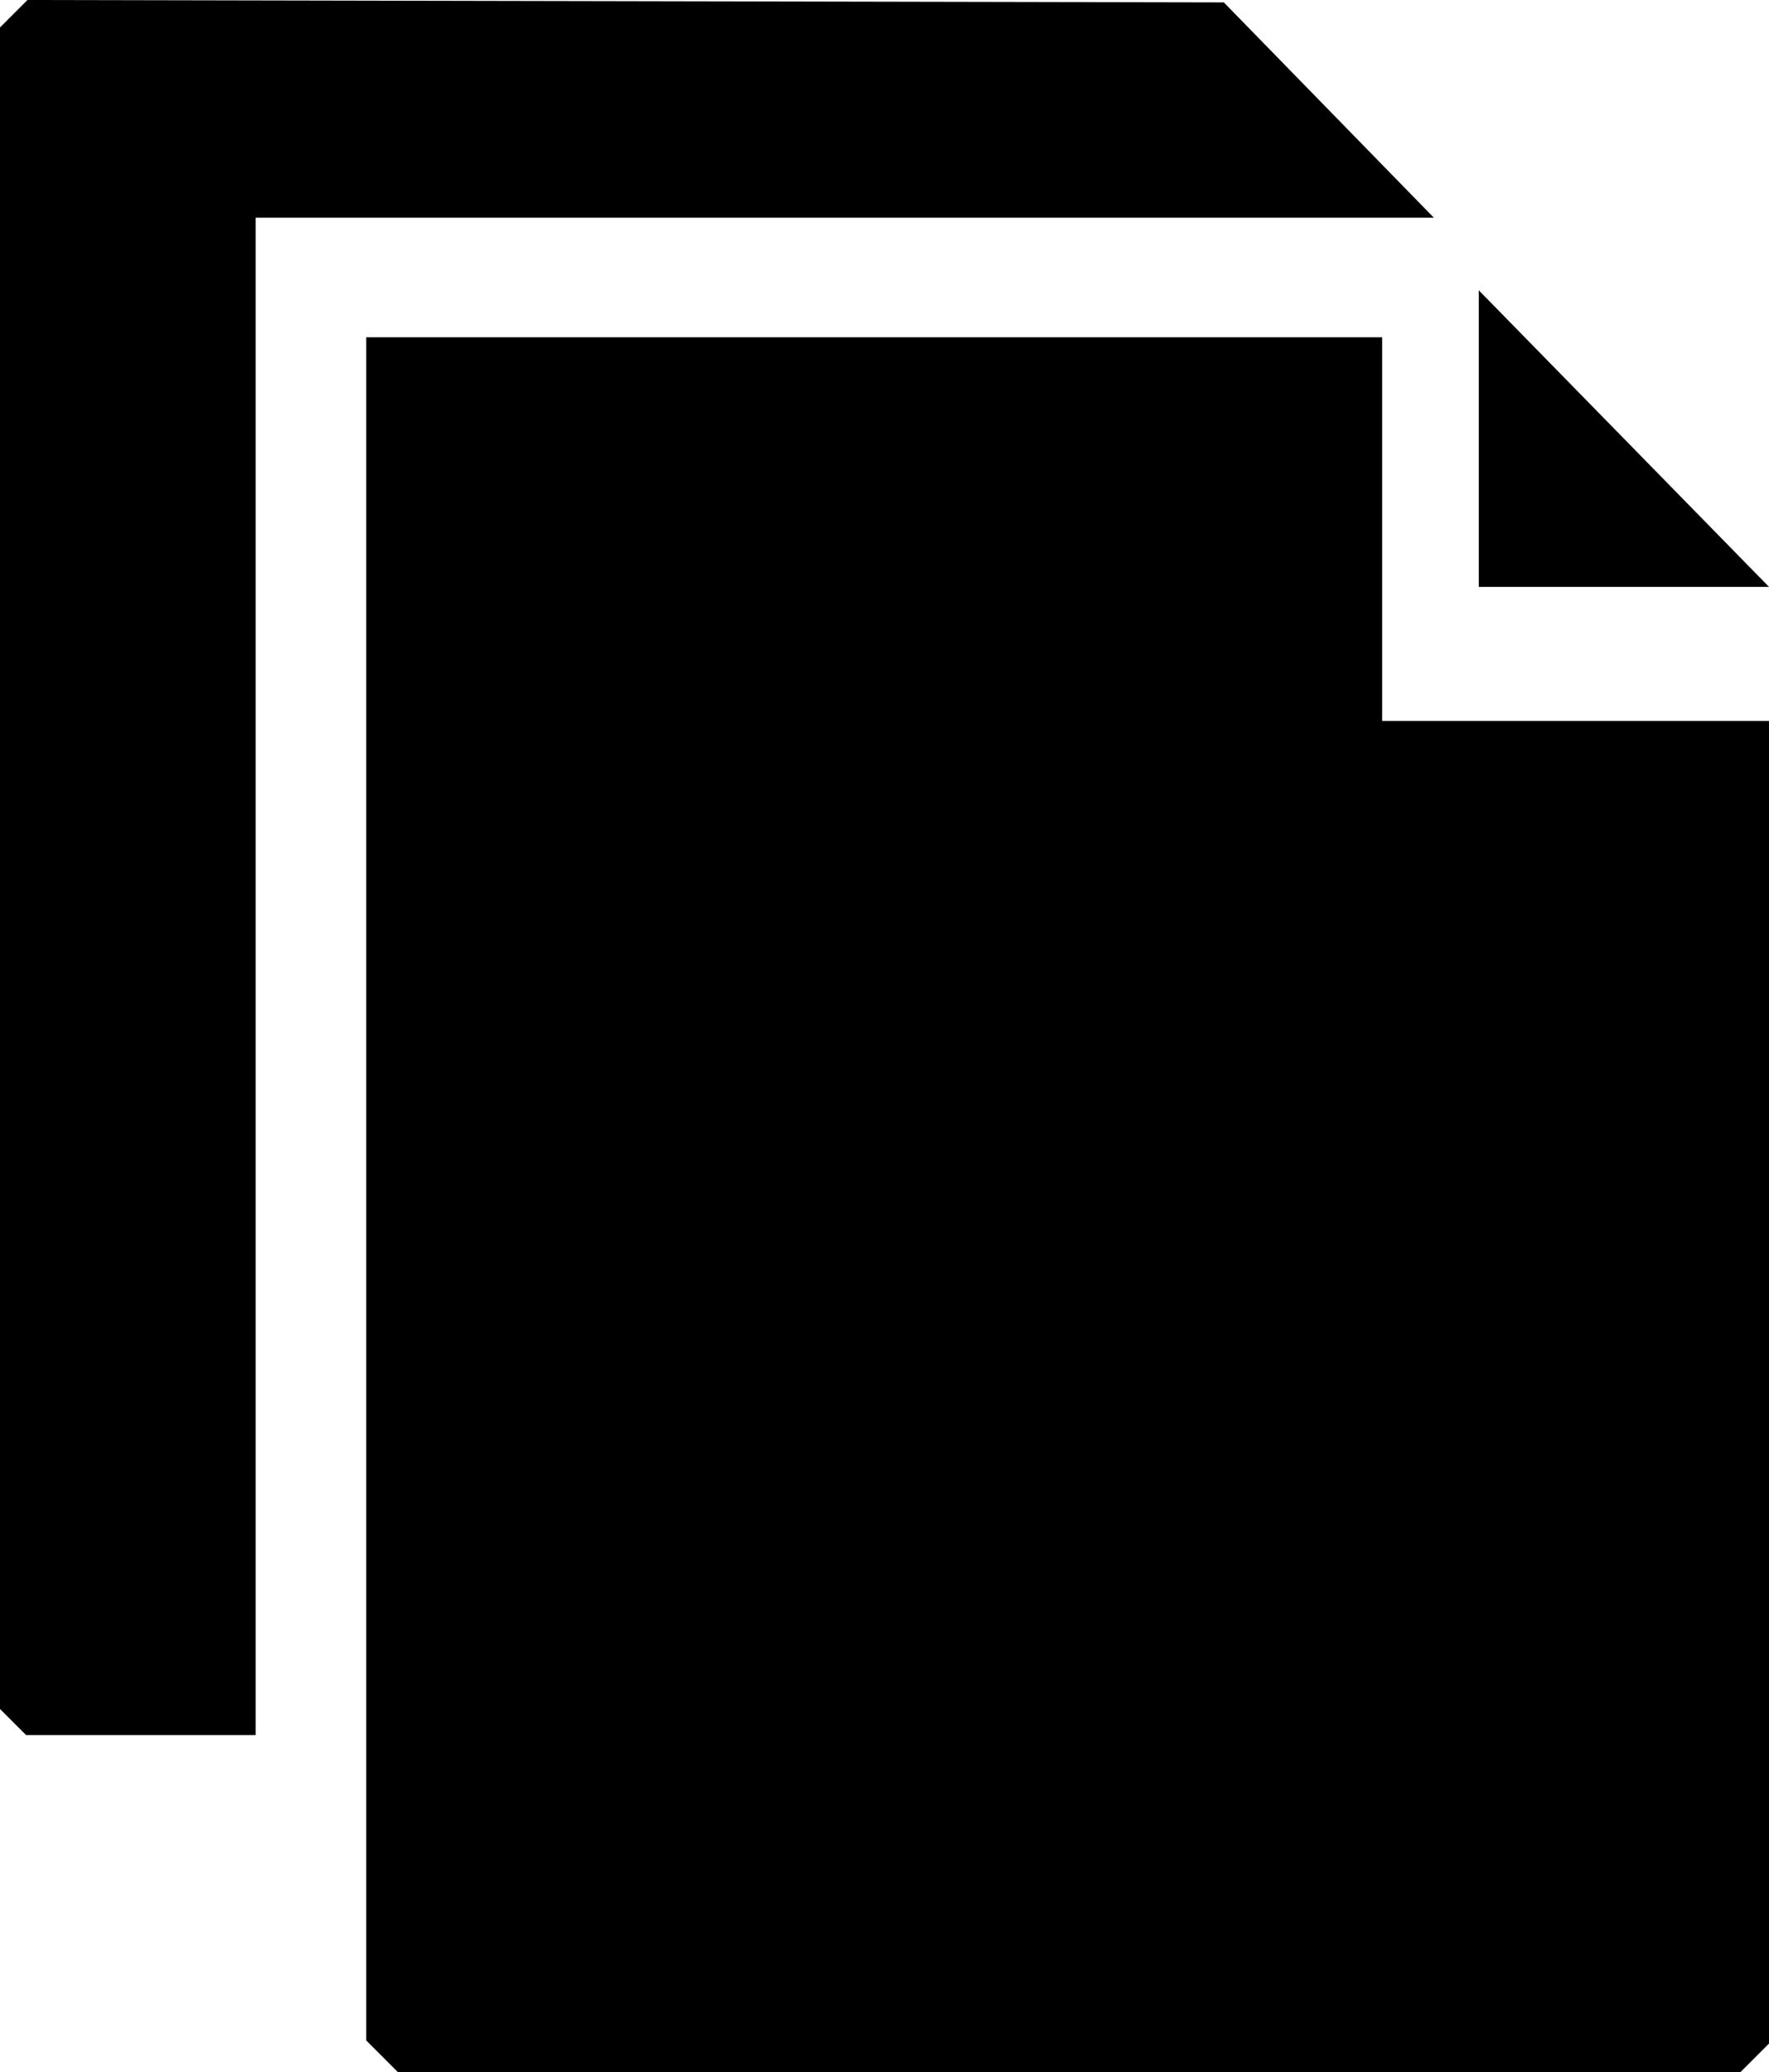 <?xml version="1.0" encoding="utf-8"?>

<svg xmlns="http://www.w3.org/2000/svg" xmlns:xlink="http://www.w3.org/1999/xlink" version="1.1" viewBox="2.673 45.519 608.508 712.481" preserveAspectRatio="xMidyMid meet">
<polygon points="511.348,145.333 511.348,247.314 611.181,247.314 "/>
<polygon points="423.649,46.345 12.121,45.519 2.673,54.966 2.673,633.135 11.661,642.122 90.622,642.122 90.622,120.375 
	495.897,120.375 "/>
<polygon points="611.181,748.179 611.181,293.409 478.109,293.409 478.109,161.495 128.654,161.495 128.654,747.115 139.539,758 
	601.359,758 "/>
</svg>
